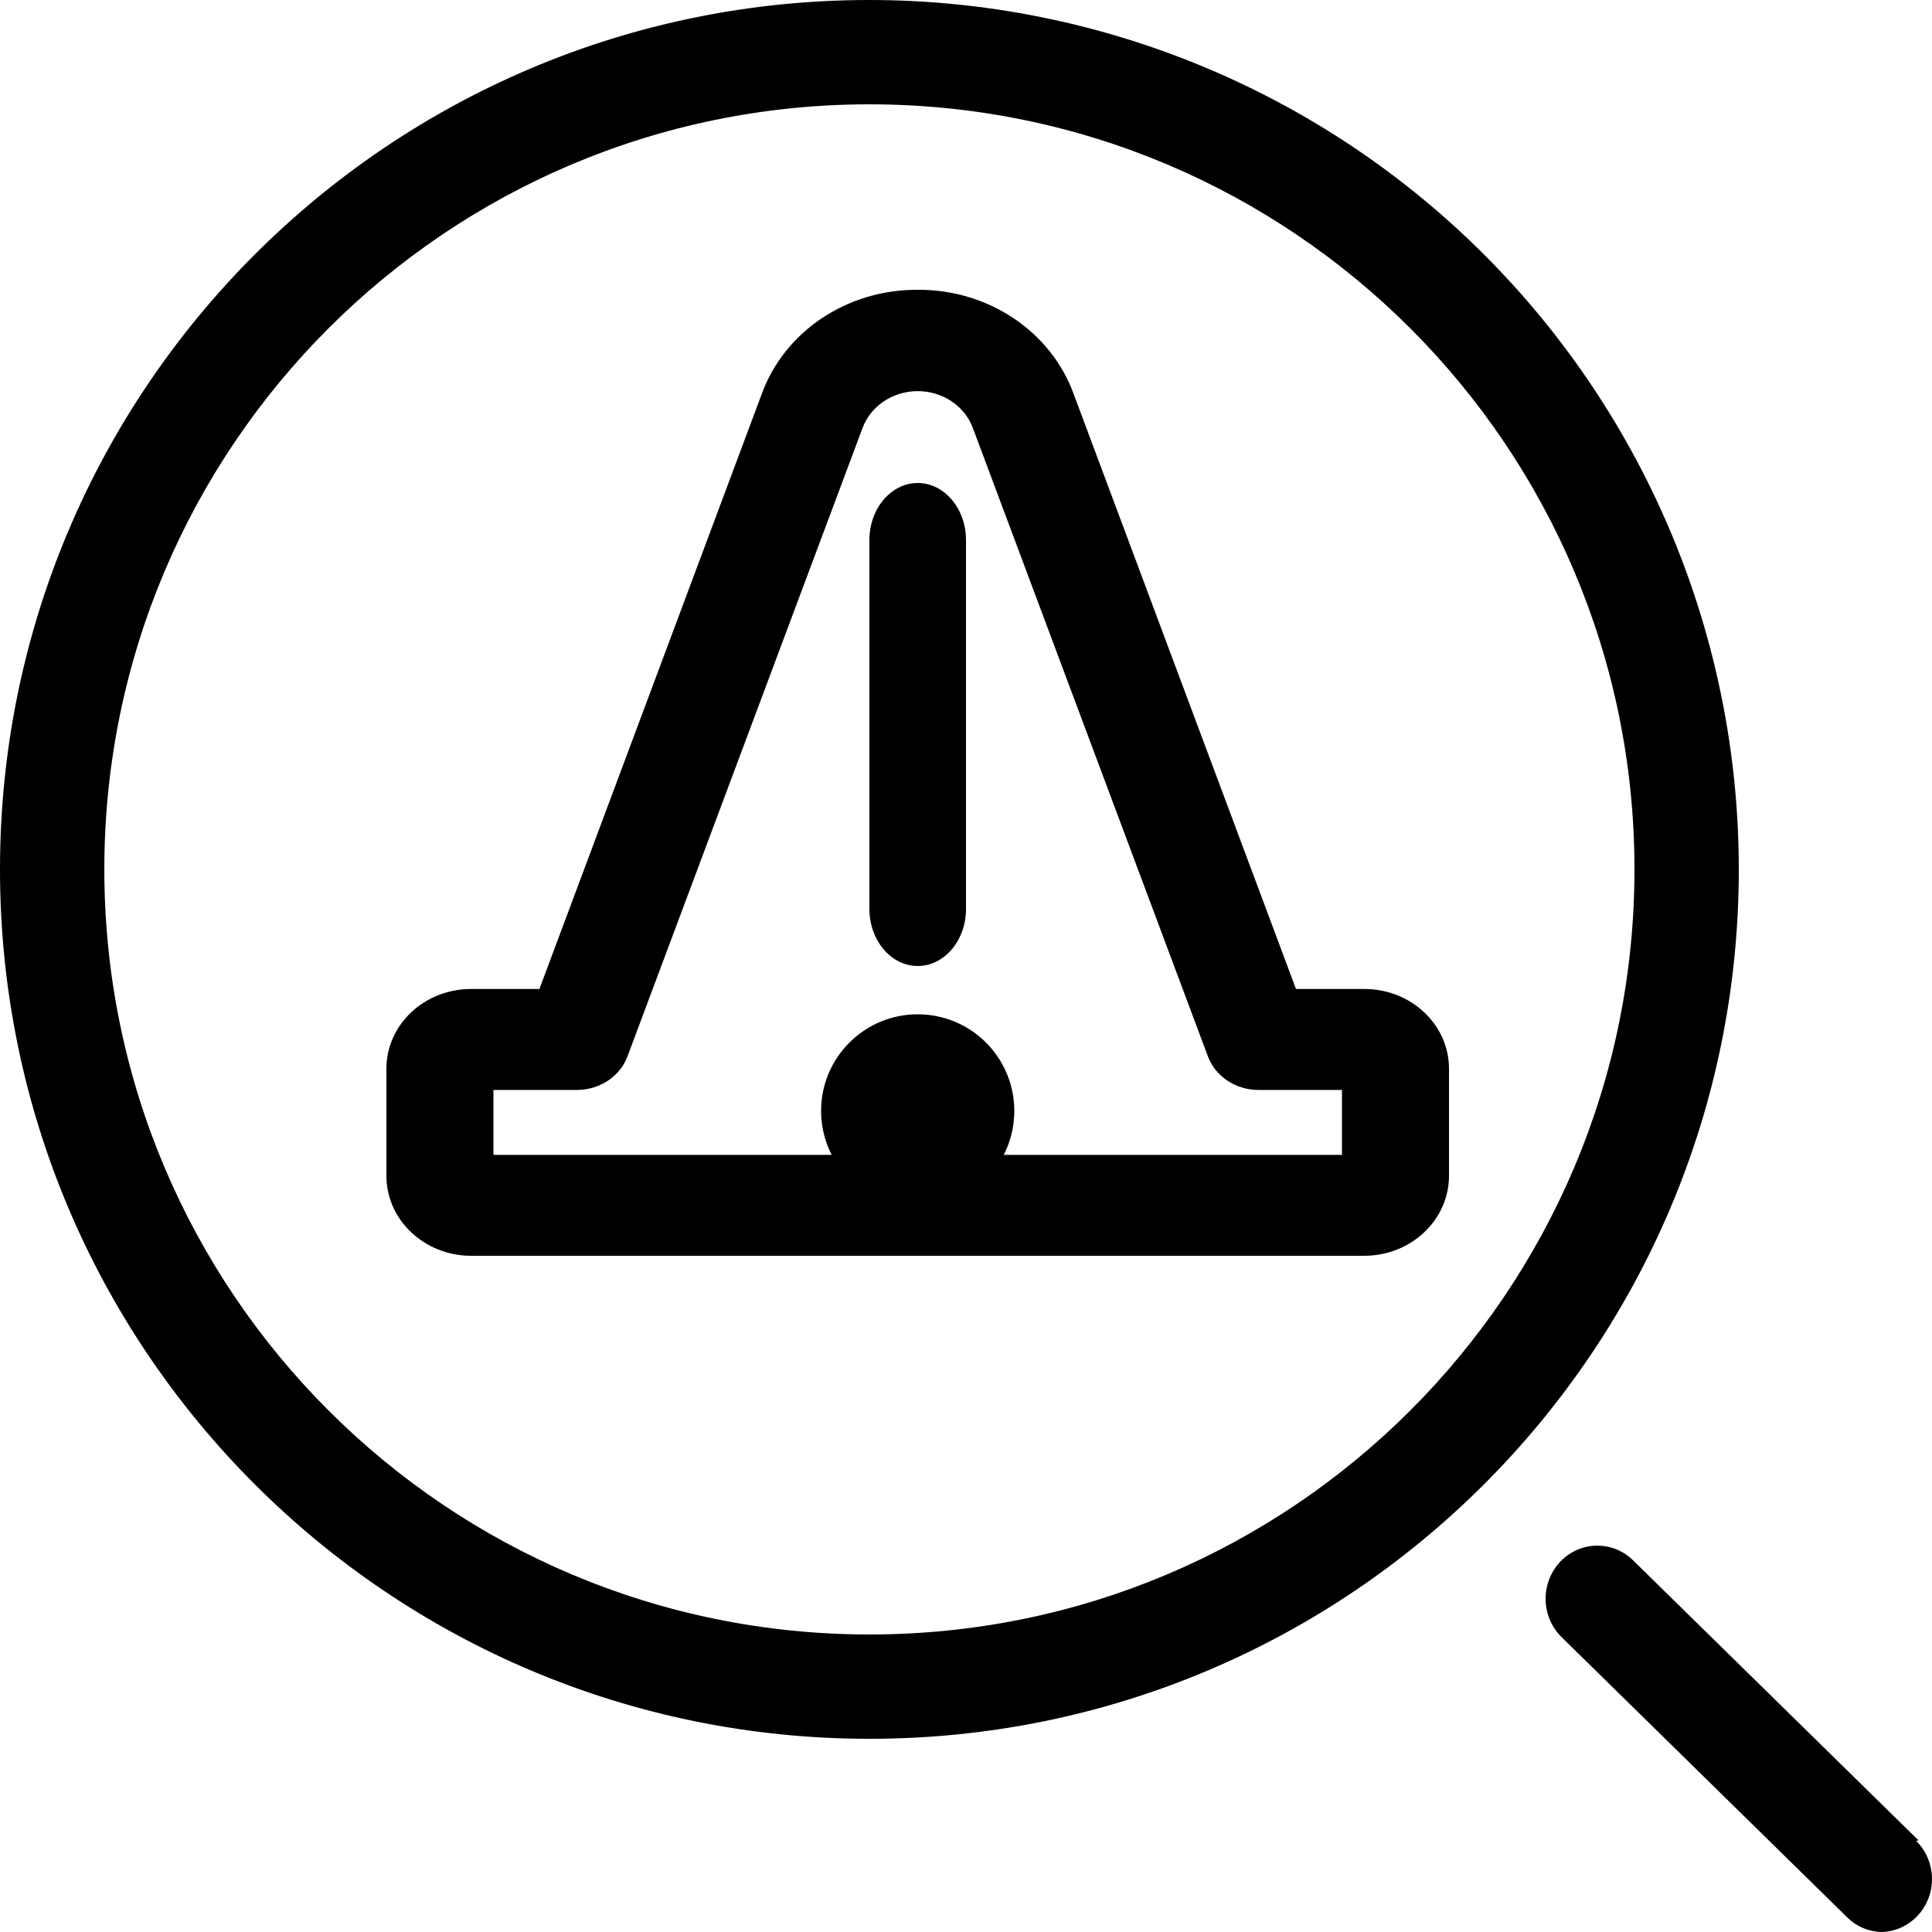 <?xml version="1.0" encoding="UTF-8"?>
<svg width="20px" height="20px" viewBox="0 0 20 20" version="1.1" xmlns="http://www.w3.org/2000/svg" xmlns:xlink="http://www.w3.org/1999/xlink">
    <!-- Generator: Sketch 64 (93537) - https://sketch.com -->
    <title>ico_6</title>
    <desc>Created with Sketch.</desc>
    <g id="页面-1" stroke="none" stroke-width="1" fill="none" fill-rule="evenodd">
        <g id="资源1" transform="translate(-1456, -189)">
            <g id="tab" transform="translate(1443, 66)">
                <g id="ico_6" transform="translate(11, 121)">
                    <rect id="矩形备份-15" x="0" y="0" width="24" height="24"></rect>
                    <g transform="translate(2, 2)" fill="#000000" fill-rule="nonzero">
                        <path d="M14.125,10.238 L13.416,10.238 L11.115,4.08 C10.879,3.429 10.227,2.994 9.498,3 L9.498,3 C8.77,2.996 8.121,3.43 7.885,4.08 L5.584,10.238 L4.875,10.238 C4.643,10.238 4.42,10.325 4.256,10.48 C4.092,10.635 4,10.844 4,11.063 L4,12.171 C4,12.628 4.391,12.998 4.875,13 L14.125,13 C14.609,12.998 15,12.628 15,12.171 L15,11.063 C15,10.608 14.608,10.238 14.125,10.238 L14.125,10.238 Z M13.892,11.955 L5.108,11.955 L5.108,11.283 L5.975,11.283 C6.21,11.282 6.418,11.143 6.496,10.935 L8.93,4.428 C9.015,4.201 9.244,4.049 9.5,4.049 C9.756,4.049 9.985,4.201 10.07,4.428 L12.504,10.935 C12.582,11.143 12.79,11.282 13.025,11.283 L13.892,11.283 L13.892,11.955 Z" id="形状"></path>
                        <path d="M9.5,5 C9.224,5 9,5.265 9,5.591 L9,9.409 C9,9.735 9.224,10 9.5,10 C9.776,10 10,9.735 10,9.409 L10,5.591 C10,5.265 9.776,5 9.5,5 Z" id="路径"></path>
                        <circle id="椭圆形" cx="9.5" cy="11.5" r="1"></circle>
                        <path d="M9,0 C4.029,0 0,4.029 0,9 C0,13.971 4.029,18 9,18 C13.971,18 18,13.971 18,9 C18,6.613 17.052,4.324 15.364,2.636 C13.676,0.948 11.387,0 9,0 Z M9,16.92 C4.626,16.92 1.08,13.374 1.08,9 C1.08,4.626 4.626,1.08 9,1.08 C13.374,1.08 16.92,4.626 16.92,9 C16.92,13.374 13.374,16.92 9,16.92 Z" id="形状"></path>
                        <path d="M19.861,19.052 L16.904,16.151 C16.766,16.016 16.567,15.967 16.384,16.023 C16.2,16.078 16.06,16.23 16.015,16.421 C15.97,16.612 16.028,16.813 16.167,16.949 L19.124,19.85 C19.22,19.945 19.347,19.998 19.48,20 C19.695,19.994 19.886,19.856 19.964,19.65 C20.042,19.444 19.991,19.209 19.836,19.056 L19.861,19.052 Z" id="路径"></path>
                    </g>
                </g>
            </g>
        </g>
    </g>
</svg>